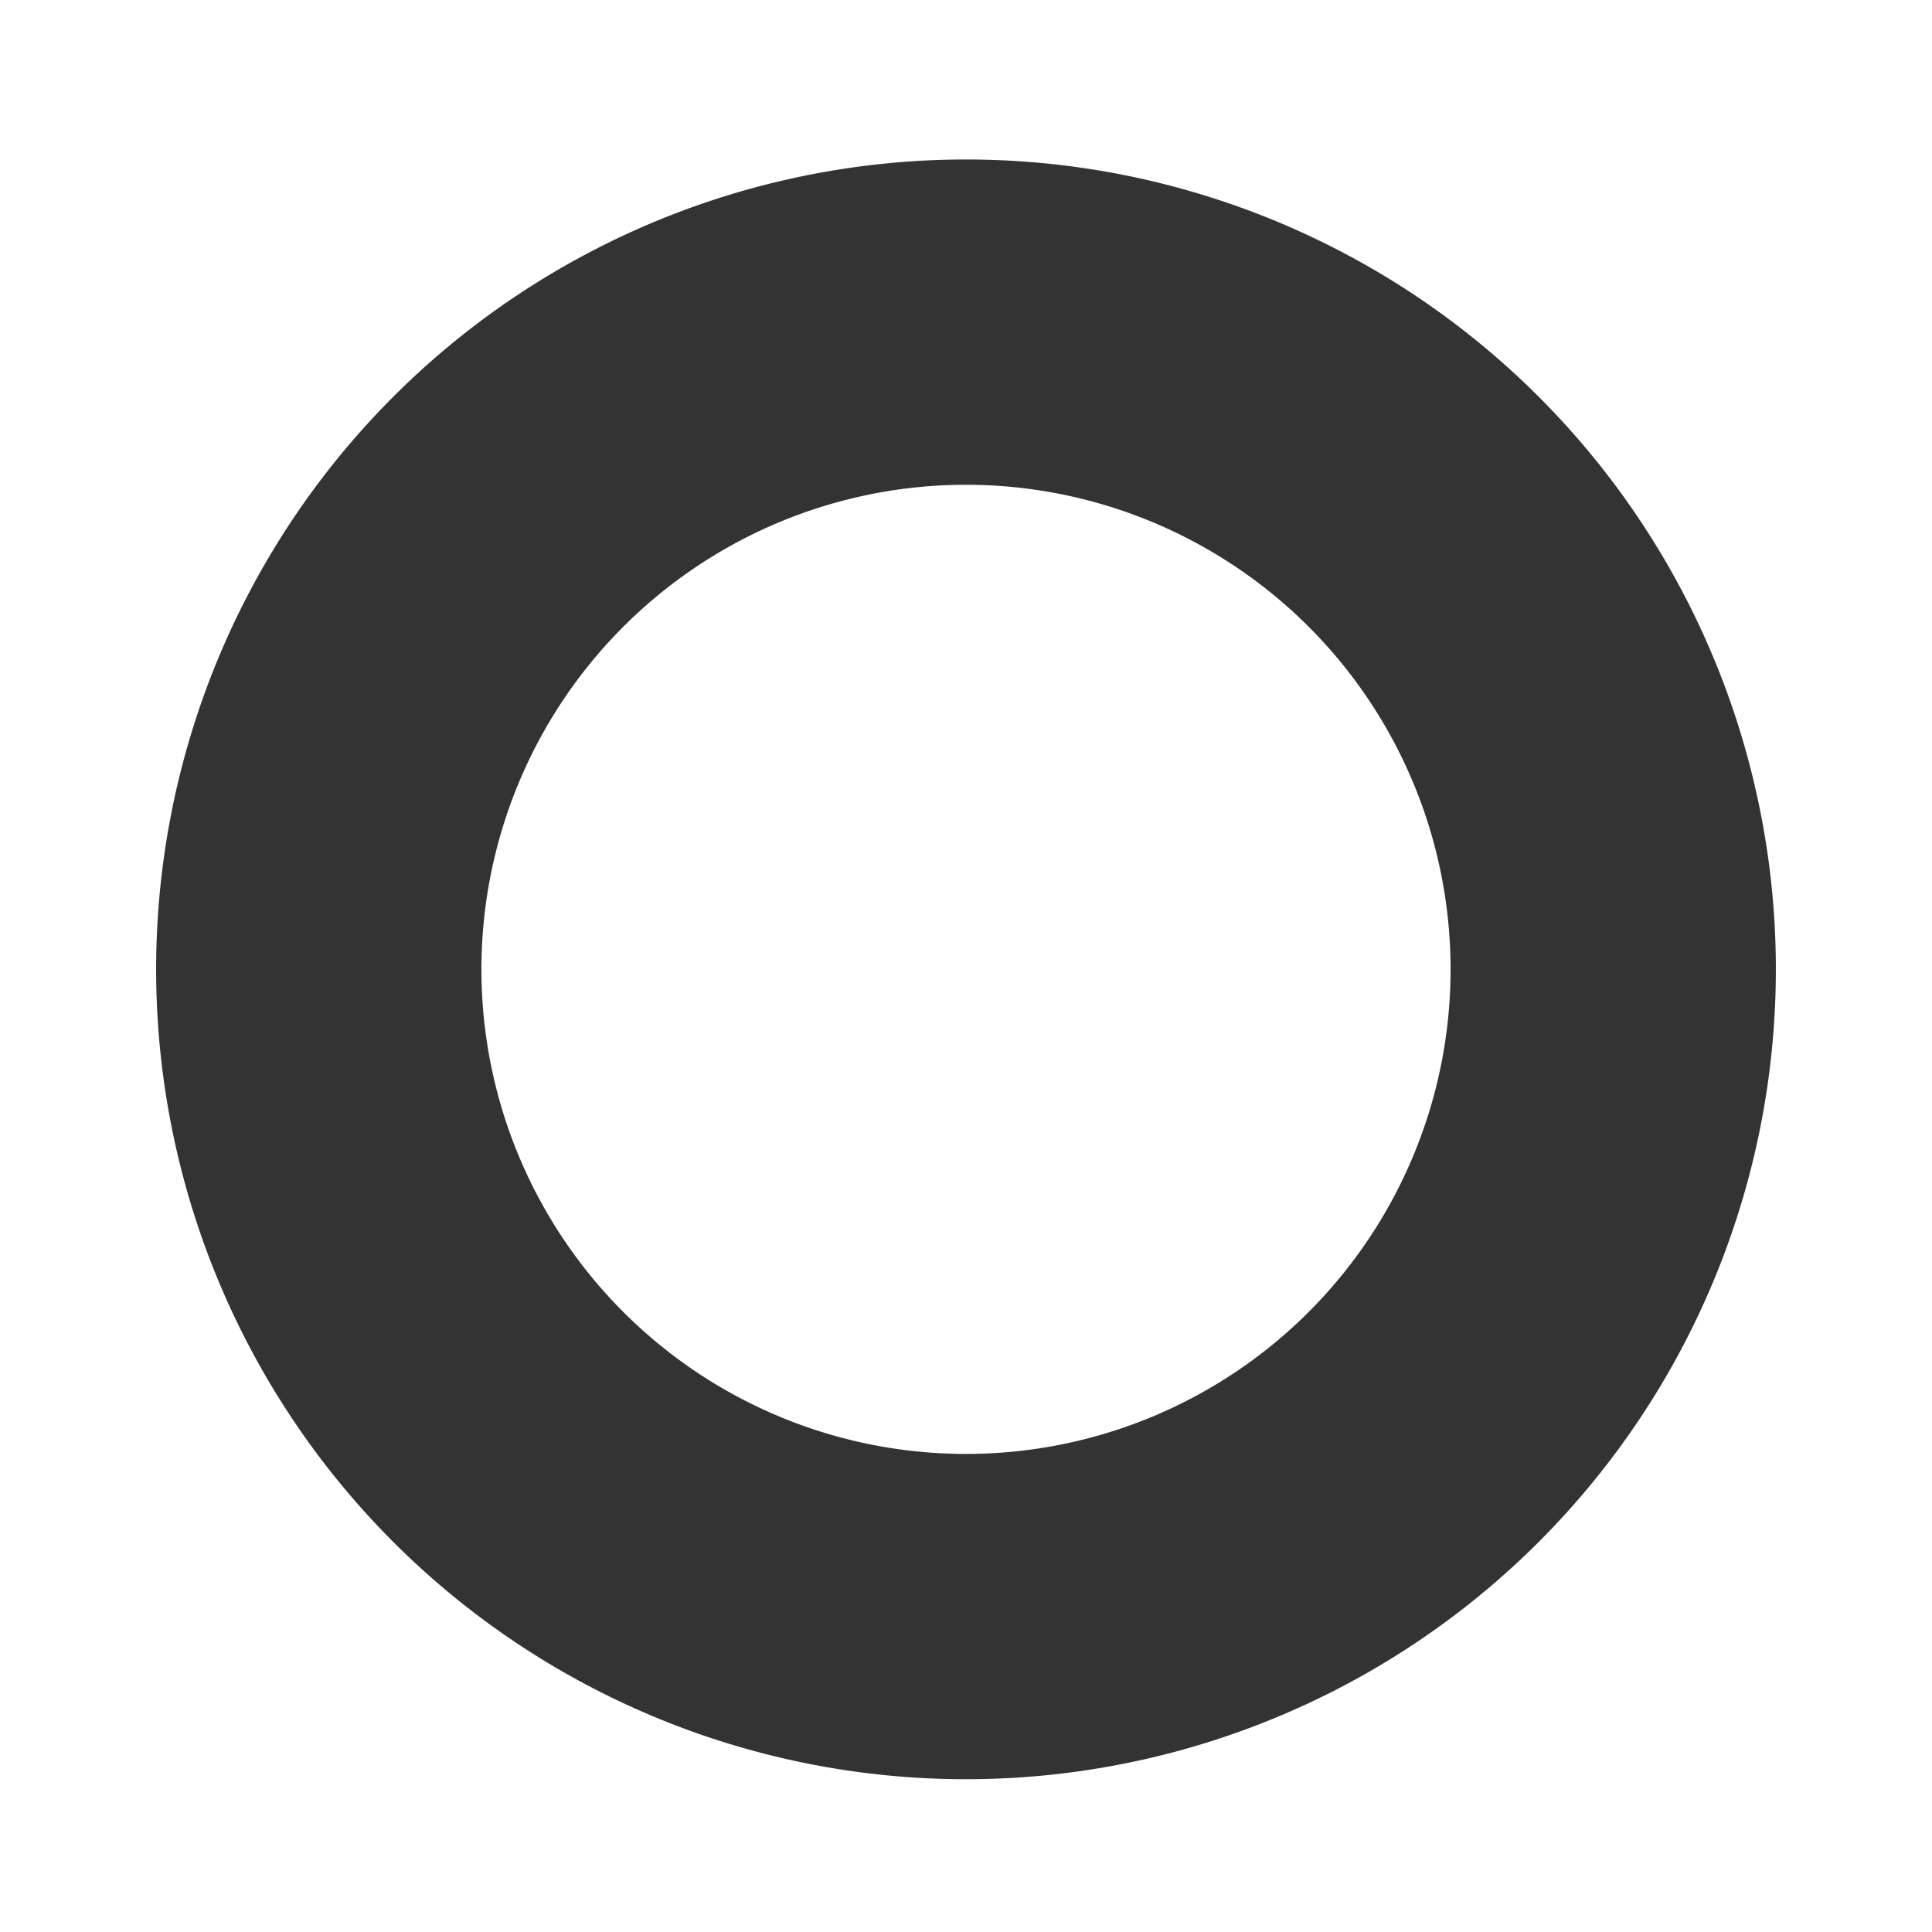 <svg id="Слой_1" data-name="Слой 1" xmlns="http://www.w3.org/2000/svg" viewBox="0 0 98 98"><rect x="0" y="0" width="98" height="98" fill="#333333" stroke="none"/><path d="M960 515.92a24.58 24.58 0 1024.58 24.58A24.58 24.58 0 00960 515.92zm-49-24.59v98h98v-98zm49 90.25a41.08 41.08 0 1141.08-41.08A41.08 41.08 0 01960 581.58z" transform="translate(-911 -491.33)" fill="#fff"/></svg>